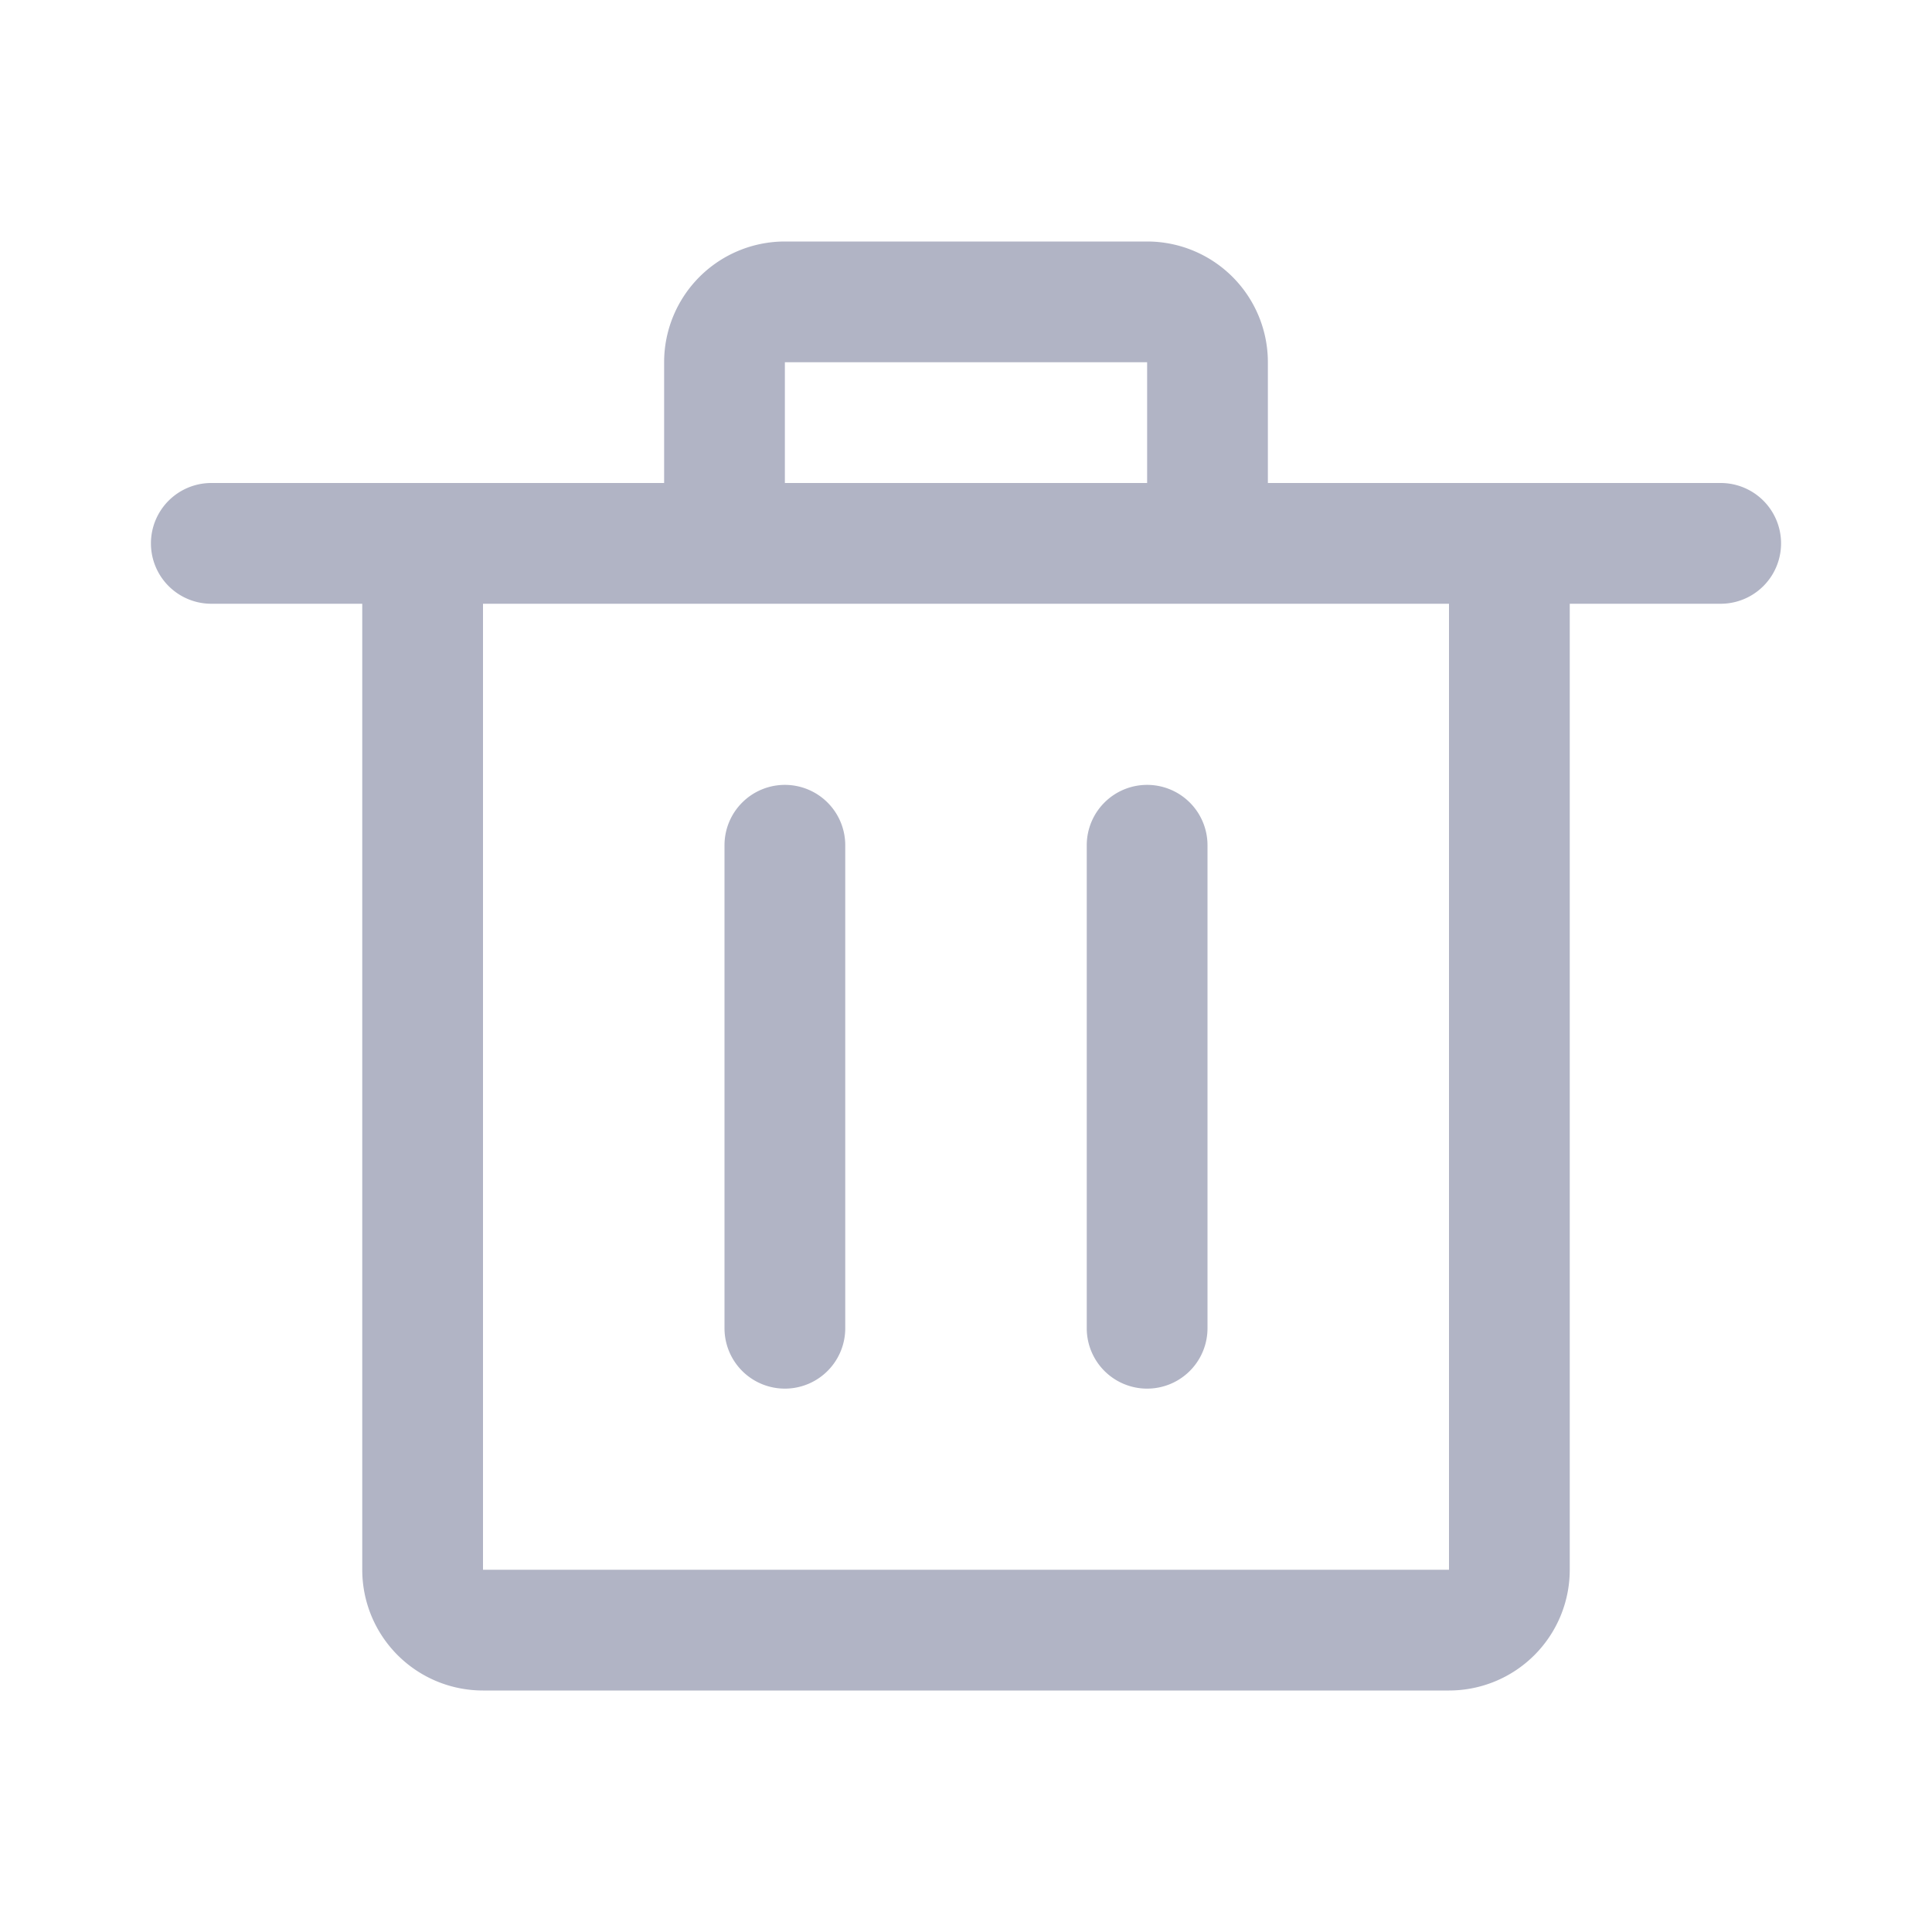 <?xml version="1.0" standalone="no"?><!DOCTYPE svg PUBLIC "-//W3C//DTD SVG 1.1//EN" "http://www.w3.org/Graphics/SVG/1.1/DTD/svg11.dtd"><svg class="icon" width="200px" height="200.00px" viewBox="0 0 1024 1024" version="1.1" xmlns="http://www.w3.org/2000/svg"><path fill="#B1B4C5" d="M608 128a64 64 0 0 1 64 64v64h240a32 32 0 1 1 0 64h-80v512a64 64 0 0 1-64 64H256a64 64 0 0 1-64-64V320H112a32 32 0 1 1 0-64h240v-64a64 64 0 0 1 64-64h192z m160 192H256v512h512V320z m-352 96a32 32 0 0 1 32 32v256a32 32 0 1 1-64 0V448a32 32 0 0 1 32-32z m192 0a32 32 0 0 1 32 32v256a32 32 0 1 1-64 0V448a32 32 0 0 1 32-32z m0-224H416v64h192v-64z" /></svg>